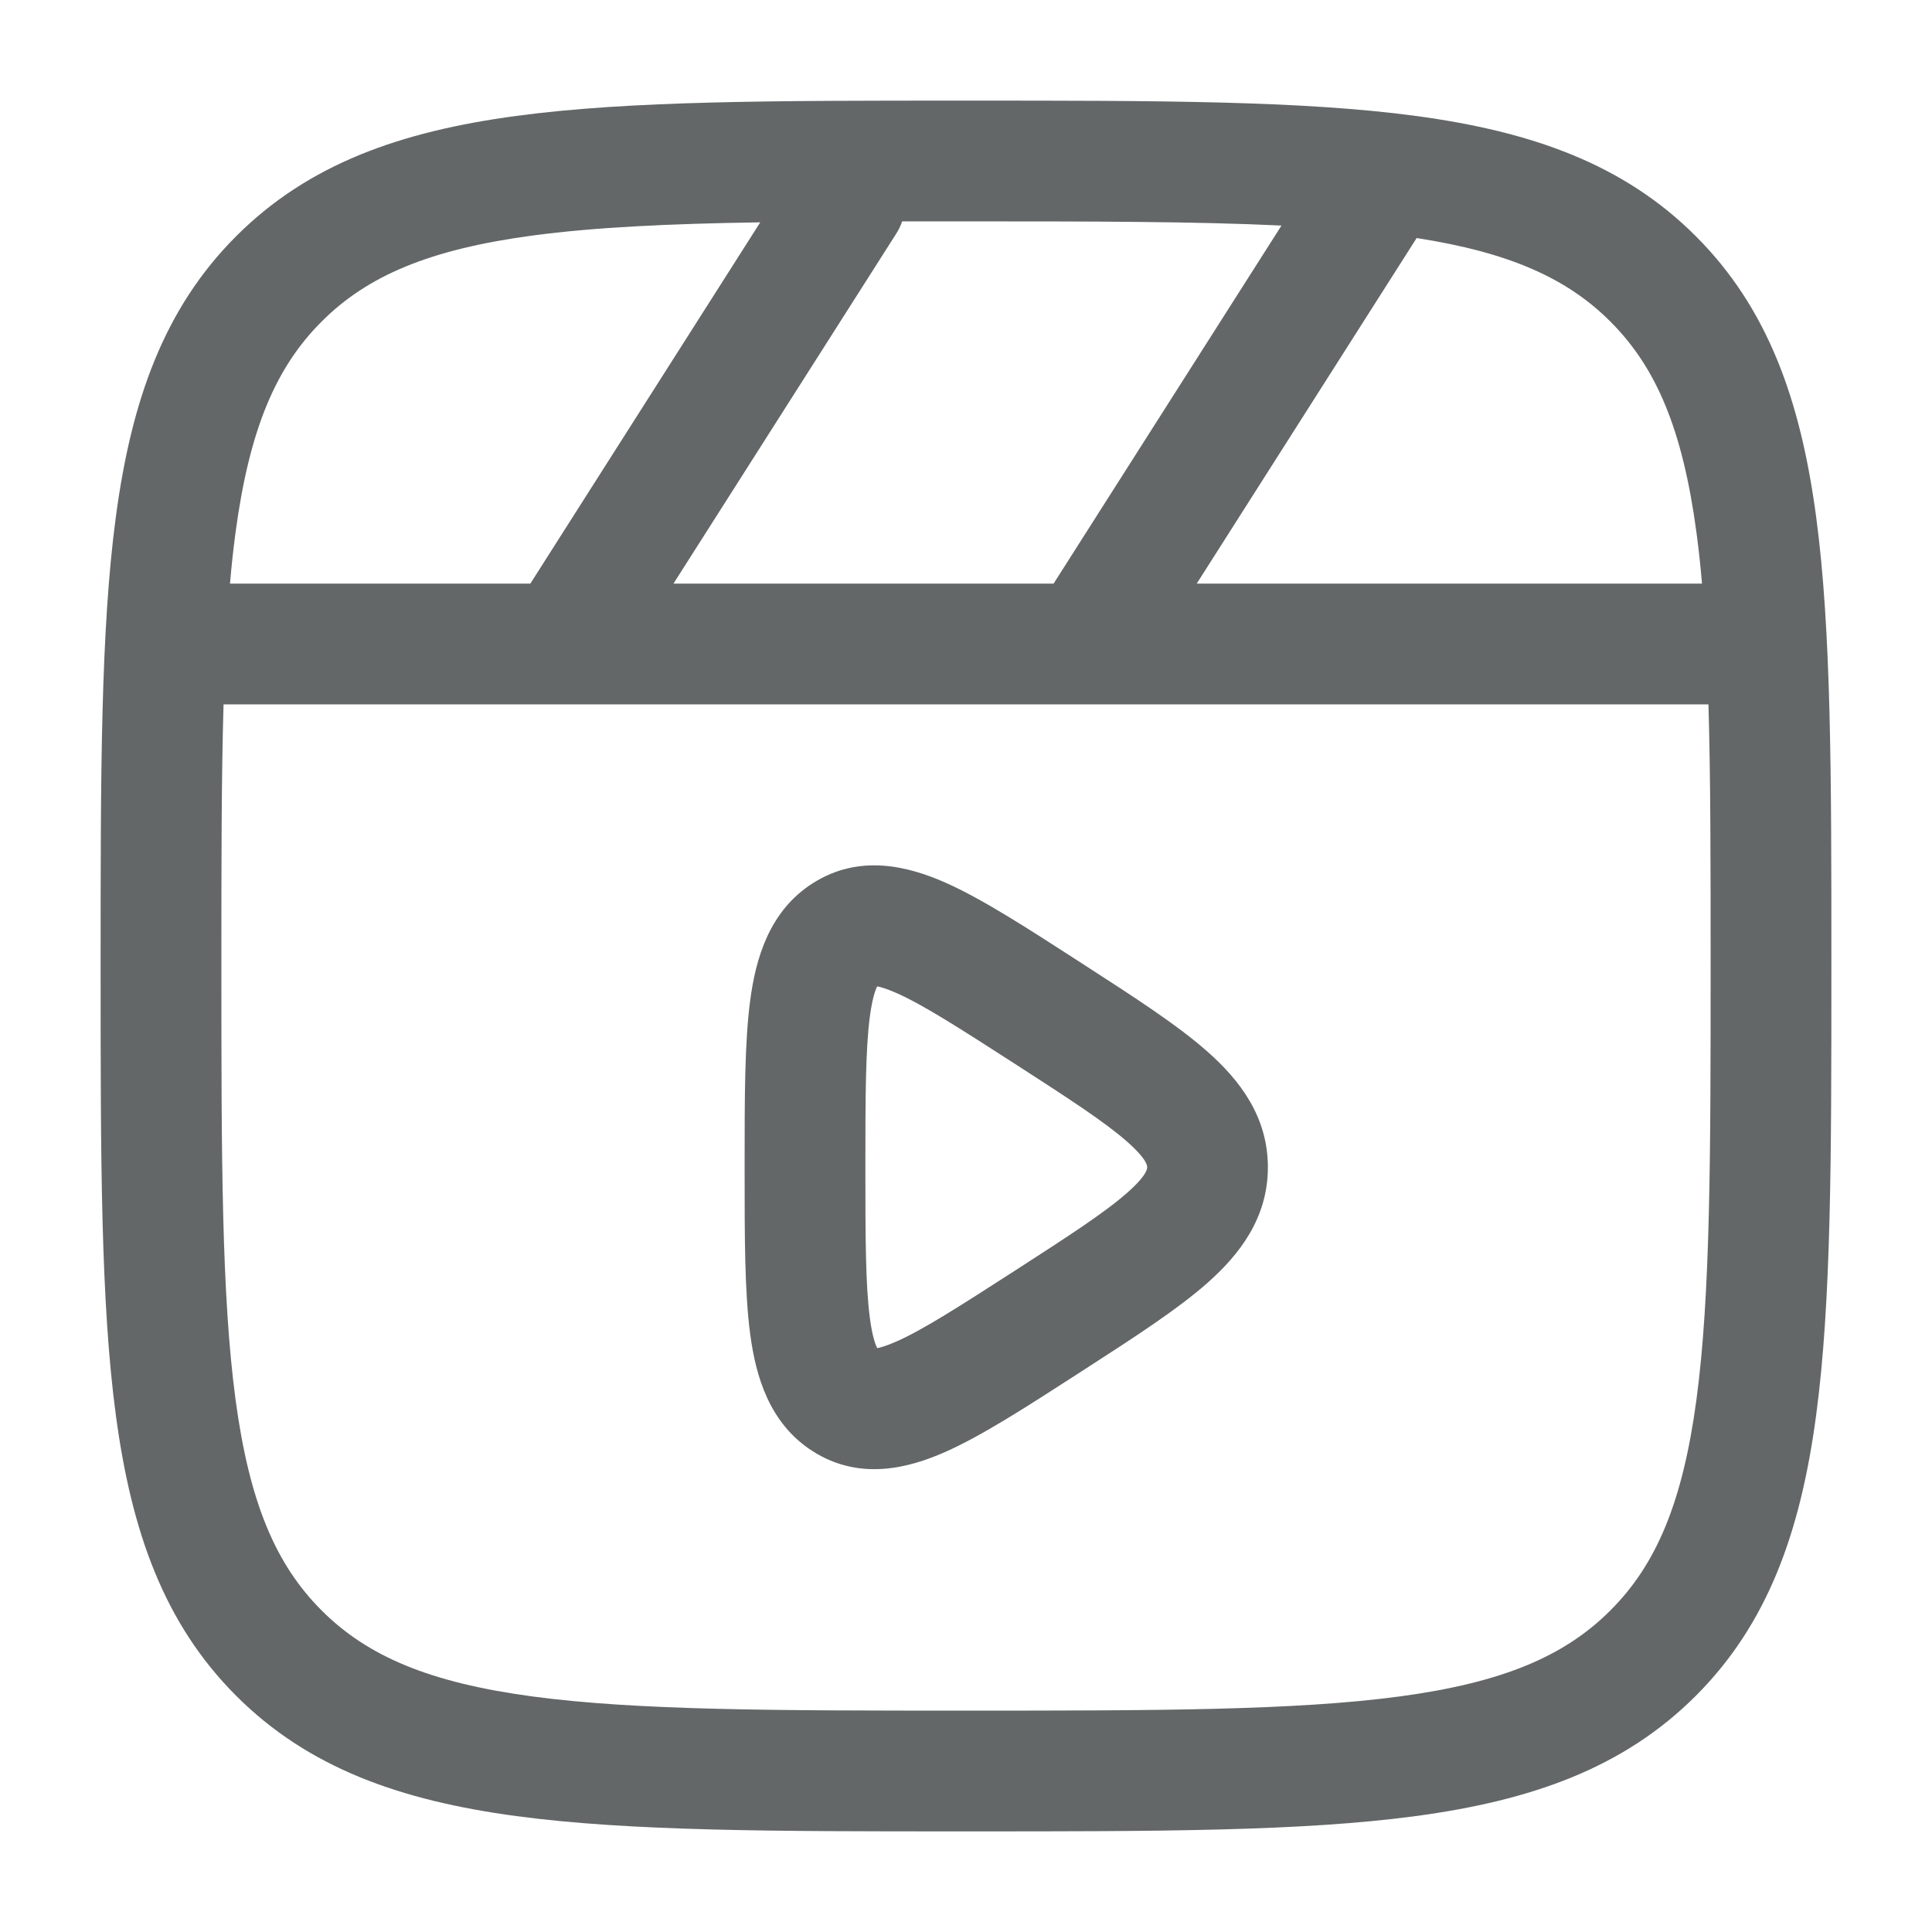 <svg width="24" height="24" viewBox="0 0 24 24" fill="none" xmlns="http://www.w3.org/2000/svg">
<path fill-rule="evenodd" clip-rule="evenodd" d="M11.943 1.25H12.057C14.366 1.25 16.175 1.25 17.586 1.44C19.031 1.634 20.171 2.039 21.066 2.934C21.961 3.829 22.366 4.969 22.56 6.414C22.75 7.825 22.75 9.634 22.75 11.943V12.057C22.75 14.366 22.75 16.175 22.56 17.586C22.366 19.031 21.961 20.171 21.066 21.066C20.171 21.961 19.031 22.366 17.586 22.56C16.175 22.75 14.366 22.75 12.057 22.75H11.943C9.634 22.75 7.825 22.75 6.414 22.56C4.969 22.366 3.829 21.961 2.934 21.066C2.039 20.171 1.634 19.031 1.44 17.586C1.25 16.175 1.25 14.366 1.25 12.057V11.943C1.25 9.634 1.25 7.825 1.44 6.414C1.634 4.969 2.039 3.829 2.934 2.934C3.829 2.039 4.969 1.634 6.414 1.44C7.825 1.25 9.634 1.25 11.943 1.25ZM6.614 2.926C5.335 3.098 4.564 3.425 3.995 3.995C3.425 4.564 3.098 5.335 2.926 6.614C2.899 6.816 2.876 7.027 2.857 7.25H6.588L9.444 2.762C8.317 2.779 7.392 2.822 6.614 2.926ZM11.207 2.75C11.189 2.803 11.164 2.854 11.133 2.903L8.366 7.25H13.088L15.919 2.802C14.856 2.751 13.575 2.75 12 2.75C11.727 2.75 11.463 2.75 11.207 2.75ZM17.598 2.957L14.866 7.25H21.143C21.124 7.027 21.101 6.816 21.074 6.614C20.902 5.335 20.575 4.564 20.005 3.995C19.468 3.457 18.751 3.136 17.598 2.957ZM21.223 8.75H13.511C13.503 8.75 13.495 8.75 13.487 8.75H7.011C7.003 8.75 6.995 8.75 6.987 8.75H2.777C2.75 9.672 2.75 10.742 2.75 12C2.75 14.378 2.752 16.086 2.926 17.386C3.098 18.665 3.425 19.436 3.995 20.005C4.564 20.575 5.335 20.902 6.614 21.074C7.914 21.248 9.622 21.25 12 21.25C14.378 21.25 16.086 21.248 17.386 21.074C18.665 20.902 19.436 20.575 20.005 20.005C20.575 19.436 20.902 18.665 21.074 17.386C21.248 16.086 21.25 14.378 21.25 12C21.25 10.742 21.25 9.672 21.223 8.75ZM13.368 11.921L13.47 11.987C14.09 12.387 14.626 12.733 15 13.064C15.398 13.416 15.75 13.869 15.75 14.5C15.75 15.131 15.398 15.584 15 15.936C14.626 16.267 14.09 16.613 13.47 17.013L13.368 17.079C12.742 17.483 12.198 17.834 11.746 18.035C11.276 18.244 10.673 18.394 10.098 18.029C9.554 17.683 9.388 17.092 9.319 16.572C9.25 16.053 9.25 15.367 9.25 14.555V14.445C9.25 13.633 9.25 12.947 9.319 12.428C9.388 11.908 9.554 11.317 10.098 10.971C10.673 10.606 11.276 10.757 11.746 10.965C12.198 11.166 12.742 11.517 13.368 11.921ZM10.858 12.252C10.857 12.251 10.862 12.25 10.874 12.25C10.864 12.253 10.858 12.252 10.858 12.252ZM10.897 12.253C10.937 12.26 11.012 12.281 11.137 12.336C11.469 12.483 11.913 12.768 12.607 13.215C13.291 13.656 13.729 13.941 14.007 14.187C14.263 14.414 14.251 14.493 14.25 14.5C14.251 14.506 14.263 14.586 14.007 14.813C13.729 15.059 13.291 15.344 12.607 15.785C11.913 16.232 11.469 16.517 11.137 16.664C11.012 16.719 10.937 16.74 10.897 16.747C10.875 16.704 10.836 16.601 10.806 16.374C10.752 15.966 10.75 15.382 10.75 14.5C10.75 13.618 10.752 13.034 10.806 12.626C10.836 12.399 10.875 12.296 10.897 12.253ZM10.858 16.748C10.858 16.747 10.864 16.747 10.874 16.75C10.862 16.75 10.857 16.749 10.858 16.748ZM10.91 16.768C10.914 16.771 10.915 16.773 10.915 16.773C10.915 16.774 10.913 16.772 10.91 16.768ZM10.91 12.232C10.913 12.228 10.915 12.226 10.915 12.227C10.915 12.227 10.914 12.229 10.91 12.232Z" fill="#636767"/>
</svg>
